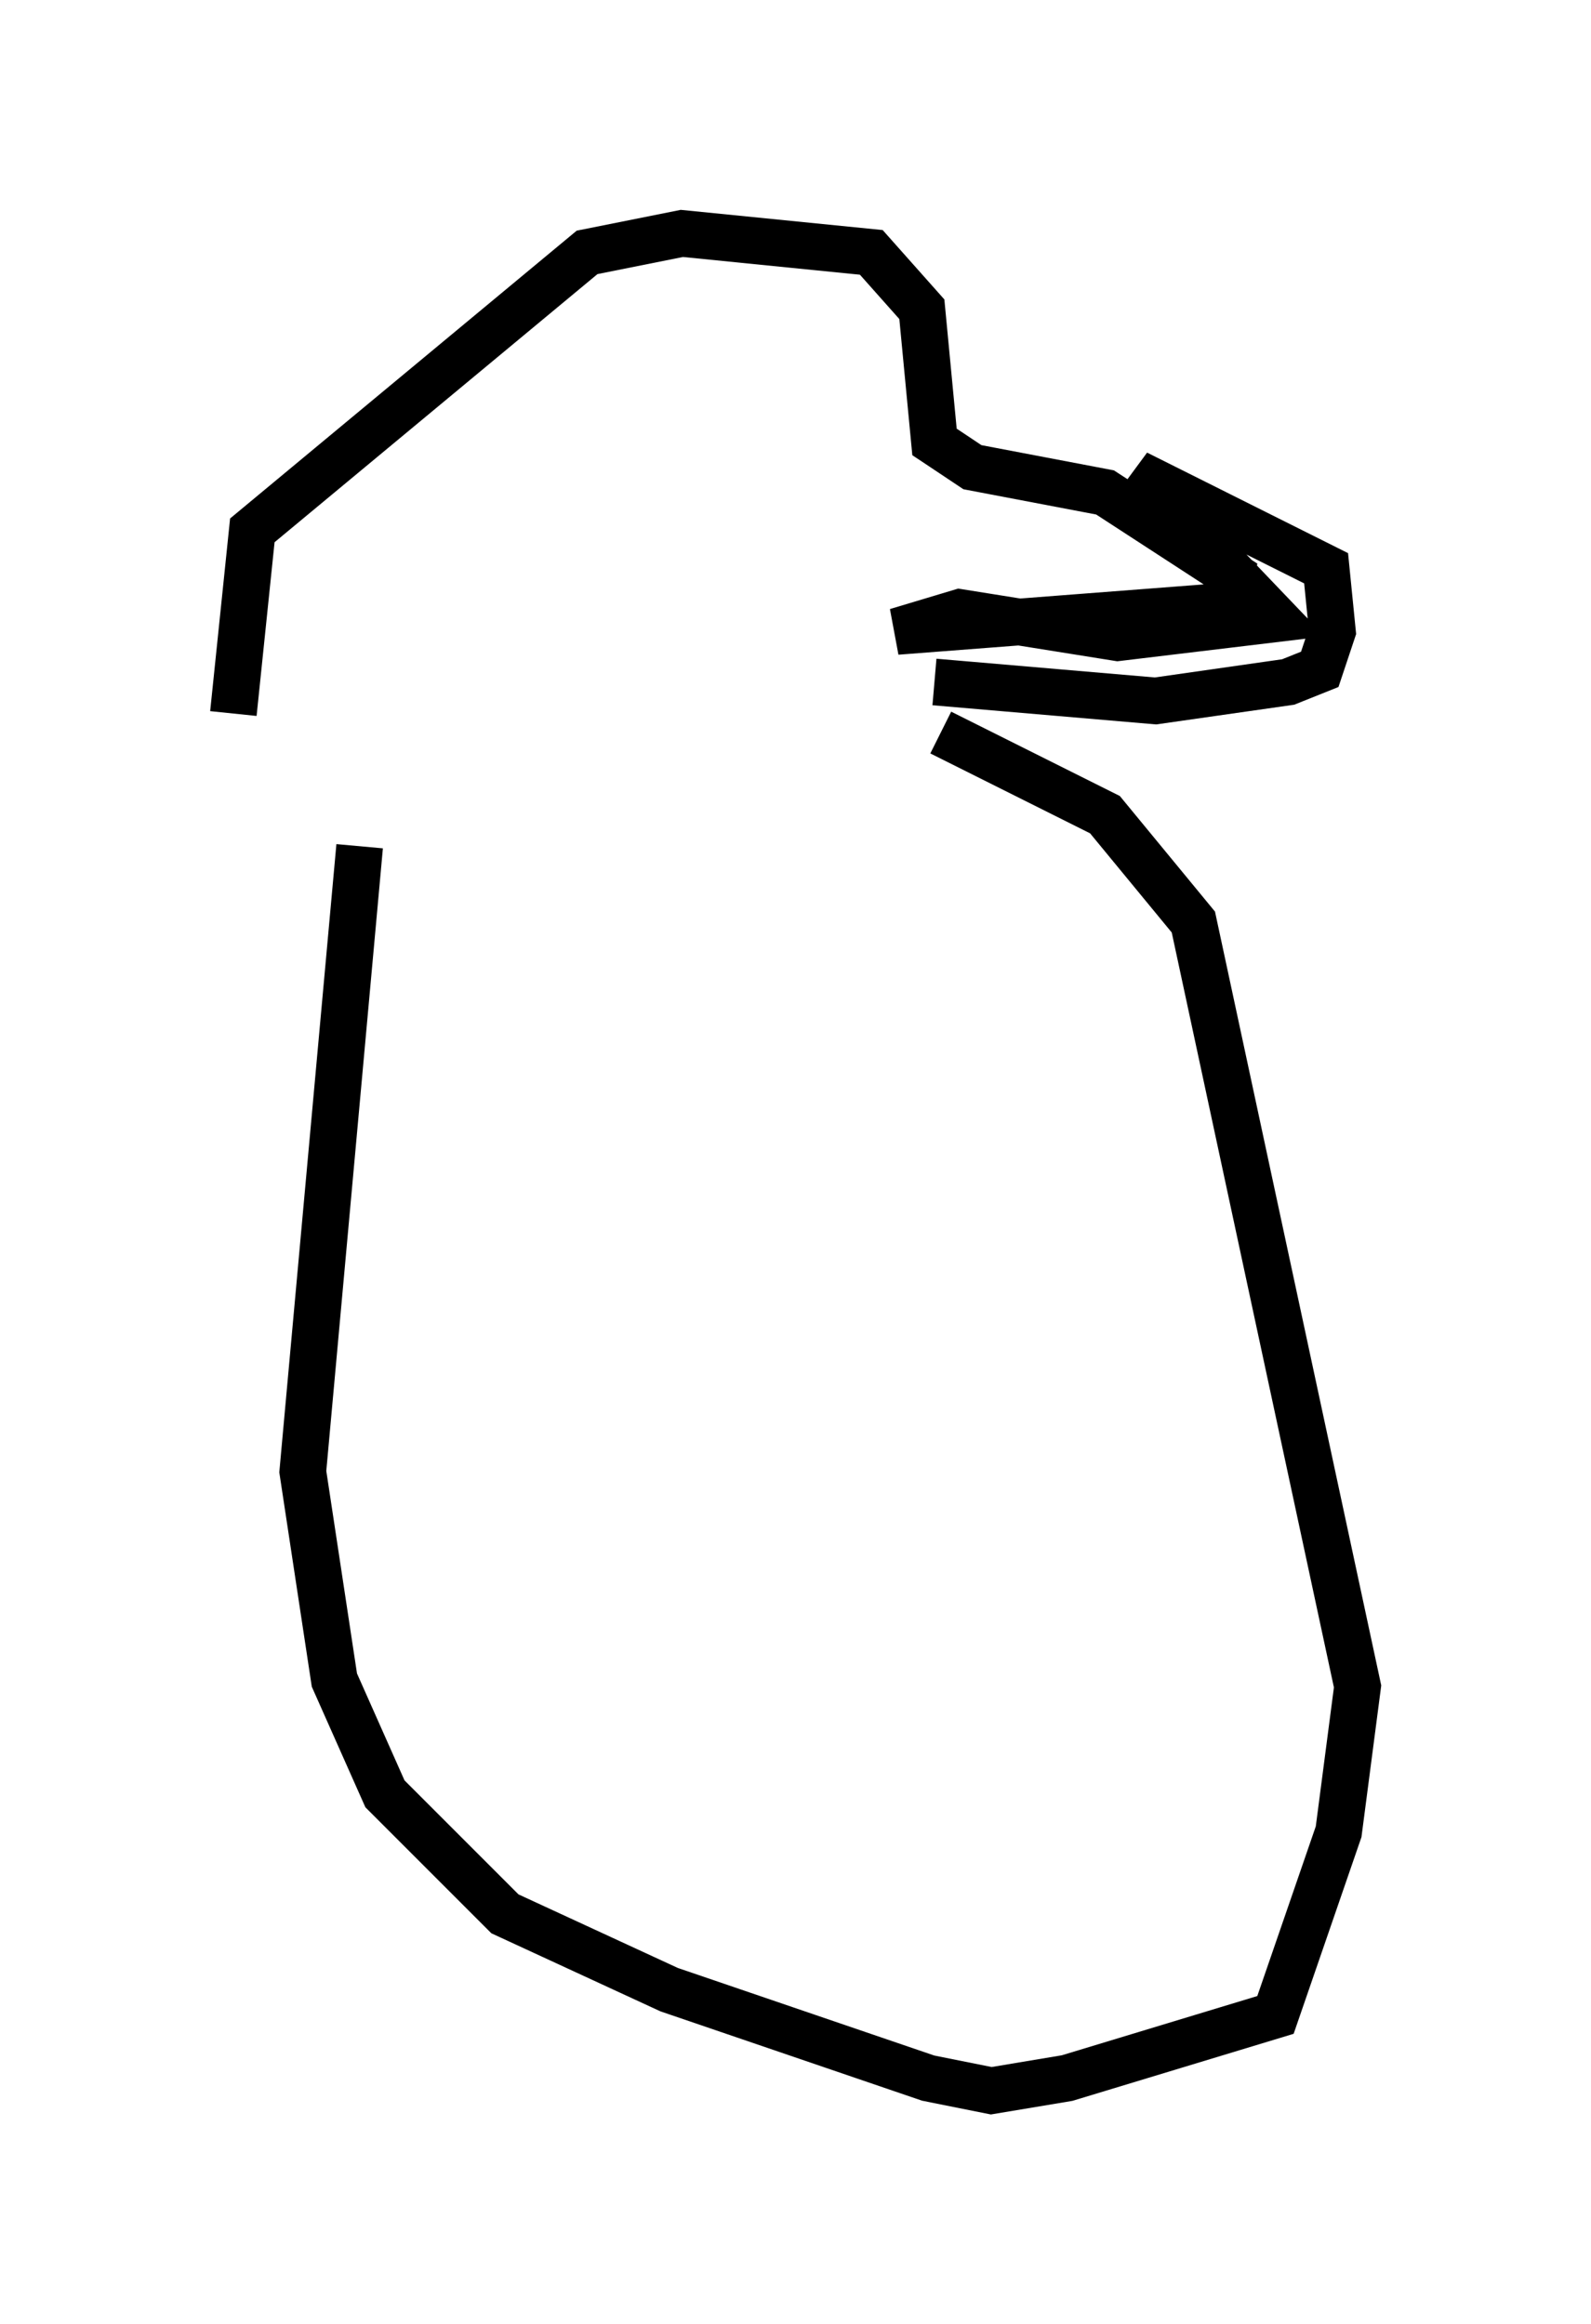 <?xml version="1.0" encoding="utf-8" ?>
<svg baseProfile="full" height="49.783" version="1.1" width="34.086" xmlns="http://www.w3.org/2000/svg" xmlns:ev="http://www.w3.org/2001/xml-events" xmlns:xlink="http://www.w3.org/1999/xlink"><defs /><rect fill="white" height="49.783" width="34.086" x="0" y="0" /><path d="M7.165, 18.532 m-2.165, -3.248 l0.406, -3.924 7.172, -5.954 l2.03, -0.406 4.059, 0.406 l1.083, 1.218 0.271, 2.842 l0.812, 0.541 2.842, 0.541 l2.706, 1.759 -0.135, 0.677 l-7.036, 0.541 1.353, -0.406 l3.383, 0.541 3.383, -0.406 l-2.977, -3.112 4.059, 2.03 l0.135, 1.353 -0.271, 0.812 l-0.677, 0.271 -2.842, 0.406 l-4.736, -0.406 m0.135, 1.083 l3.518, 1.759 1.894, 2.3 l3.518, 16.373 -0.406, 3.112 l-1.353, 3.924 -4.465, 1.353 l-1.624, 0.271 -1.353, -0.271 l-5.548, -1.894 -3.518, -1.624 l-2.571, -2.571 -1.083, -2.436 l-0.677, -4.465 1.218, -13.396 " fill="none" stroke="black" stroke-width="1" /></svg>